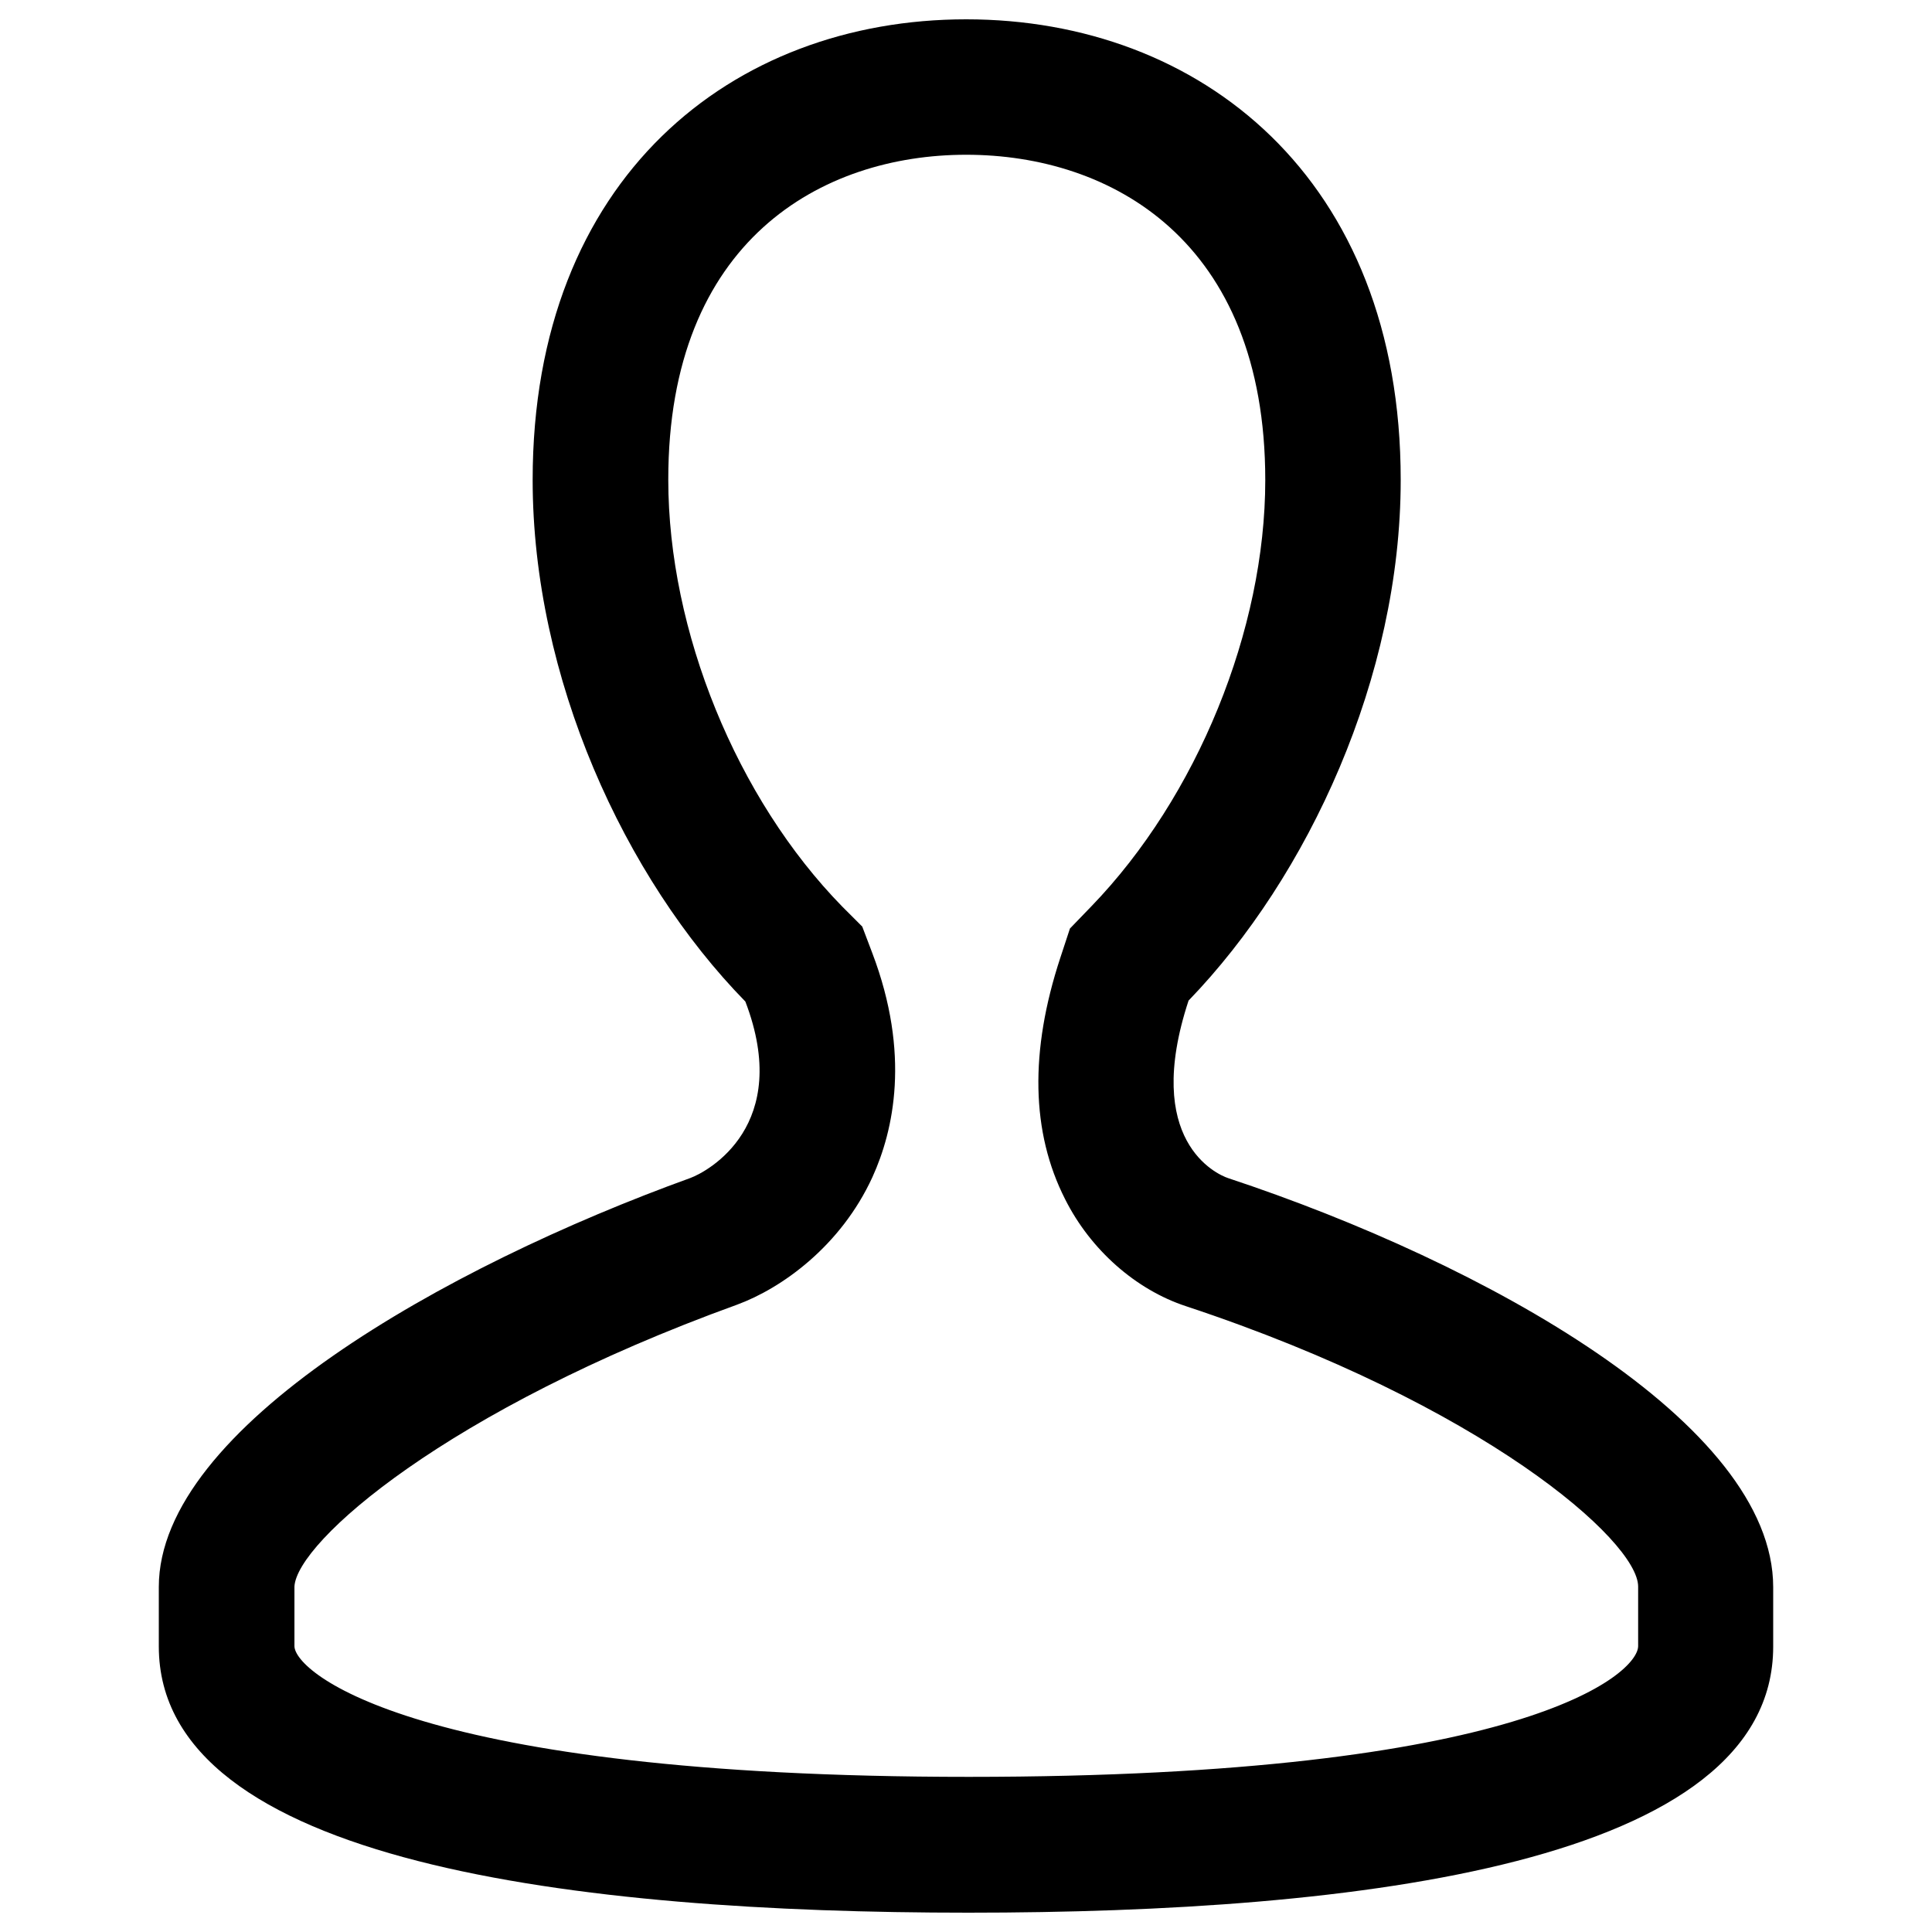 <?xml version="1.0" encoding="utf-8"?>
<!-- Svg Vector Icons : http://www.onlinewebfonts.com/icon -->
<!DOCTYPE svg PUBLIC "-//W3C//DTD SVG 1.1//EN" "http://www.w3.org/Graphics/SVG/1.1/DTD/svg11.dtd">
<svg version="1.1" xmlns="http://www.w3.org/2000/svg" xmlns:xlink="http://www.w3.org/1999/xlink" x="0px" y="0px" viewBox="0 0 1000 1000" enable-background="new 0 0 1000 1000" xml:space="preserve">
<g><path d="M500.1,80.1c74.8,0,154.8,44.2,154.8,168.4c0,77.4-35.3,164-90,220.6l-11.1,11.5l-5,15.2c-15.9,48.3-15.1,90.3,2.5,124.9c13.2,26.3,36.7,46.9,62.6,55.4c153.7,50.9,234,121.5,234,145.1V852c0,14.3-58.8,67.7-346.5,67.7c-286.9,0-349-54.2-349-67.7v-30.8c1.2-23.1,78.8-91.5,229.1-145.9c23.1-8.5,53.7-30.3,70.1-66.1c10.9-24,19.8-63.5-0.1-115.9l-5.2-13.7L436,469.3c-54.7-55.9-90.1-142.7-90.1-221C345.8,124.3,425.5,80.1,500.1,80.1 M500.1,10c-121,0-224.4,82-224.4,238.4c0,102.2,47.4,205.9,110.1,270c24.5,64.1-19.3,87.9-28.4,91.3C230.7,655.5,82.2,739,82.2,821.4v30.8C82.2,964.5,299.8,990,501.2,990c201.7,0,416.6-25.5,416.6-137.7v-30.8c0-84.8-149.2-167.7-282.1-211.7c-6-2-44.4-19.3-20.5-91.9c62.1-64.3,109.8-167.7,109.8-269.4C725.1,92,621,10,500.1,10L500.1,10z"/></g>
</svg>